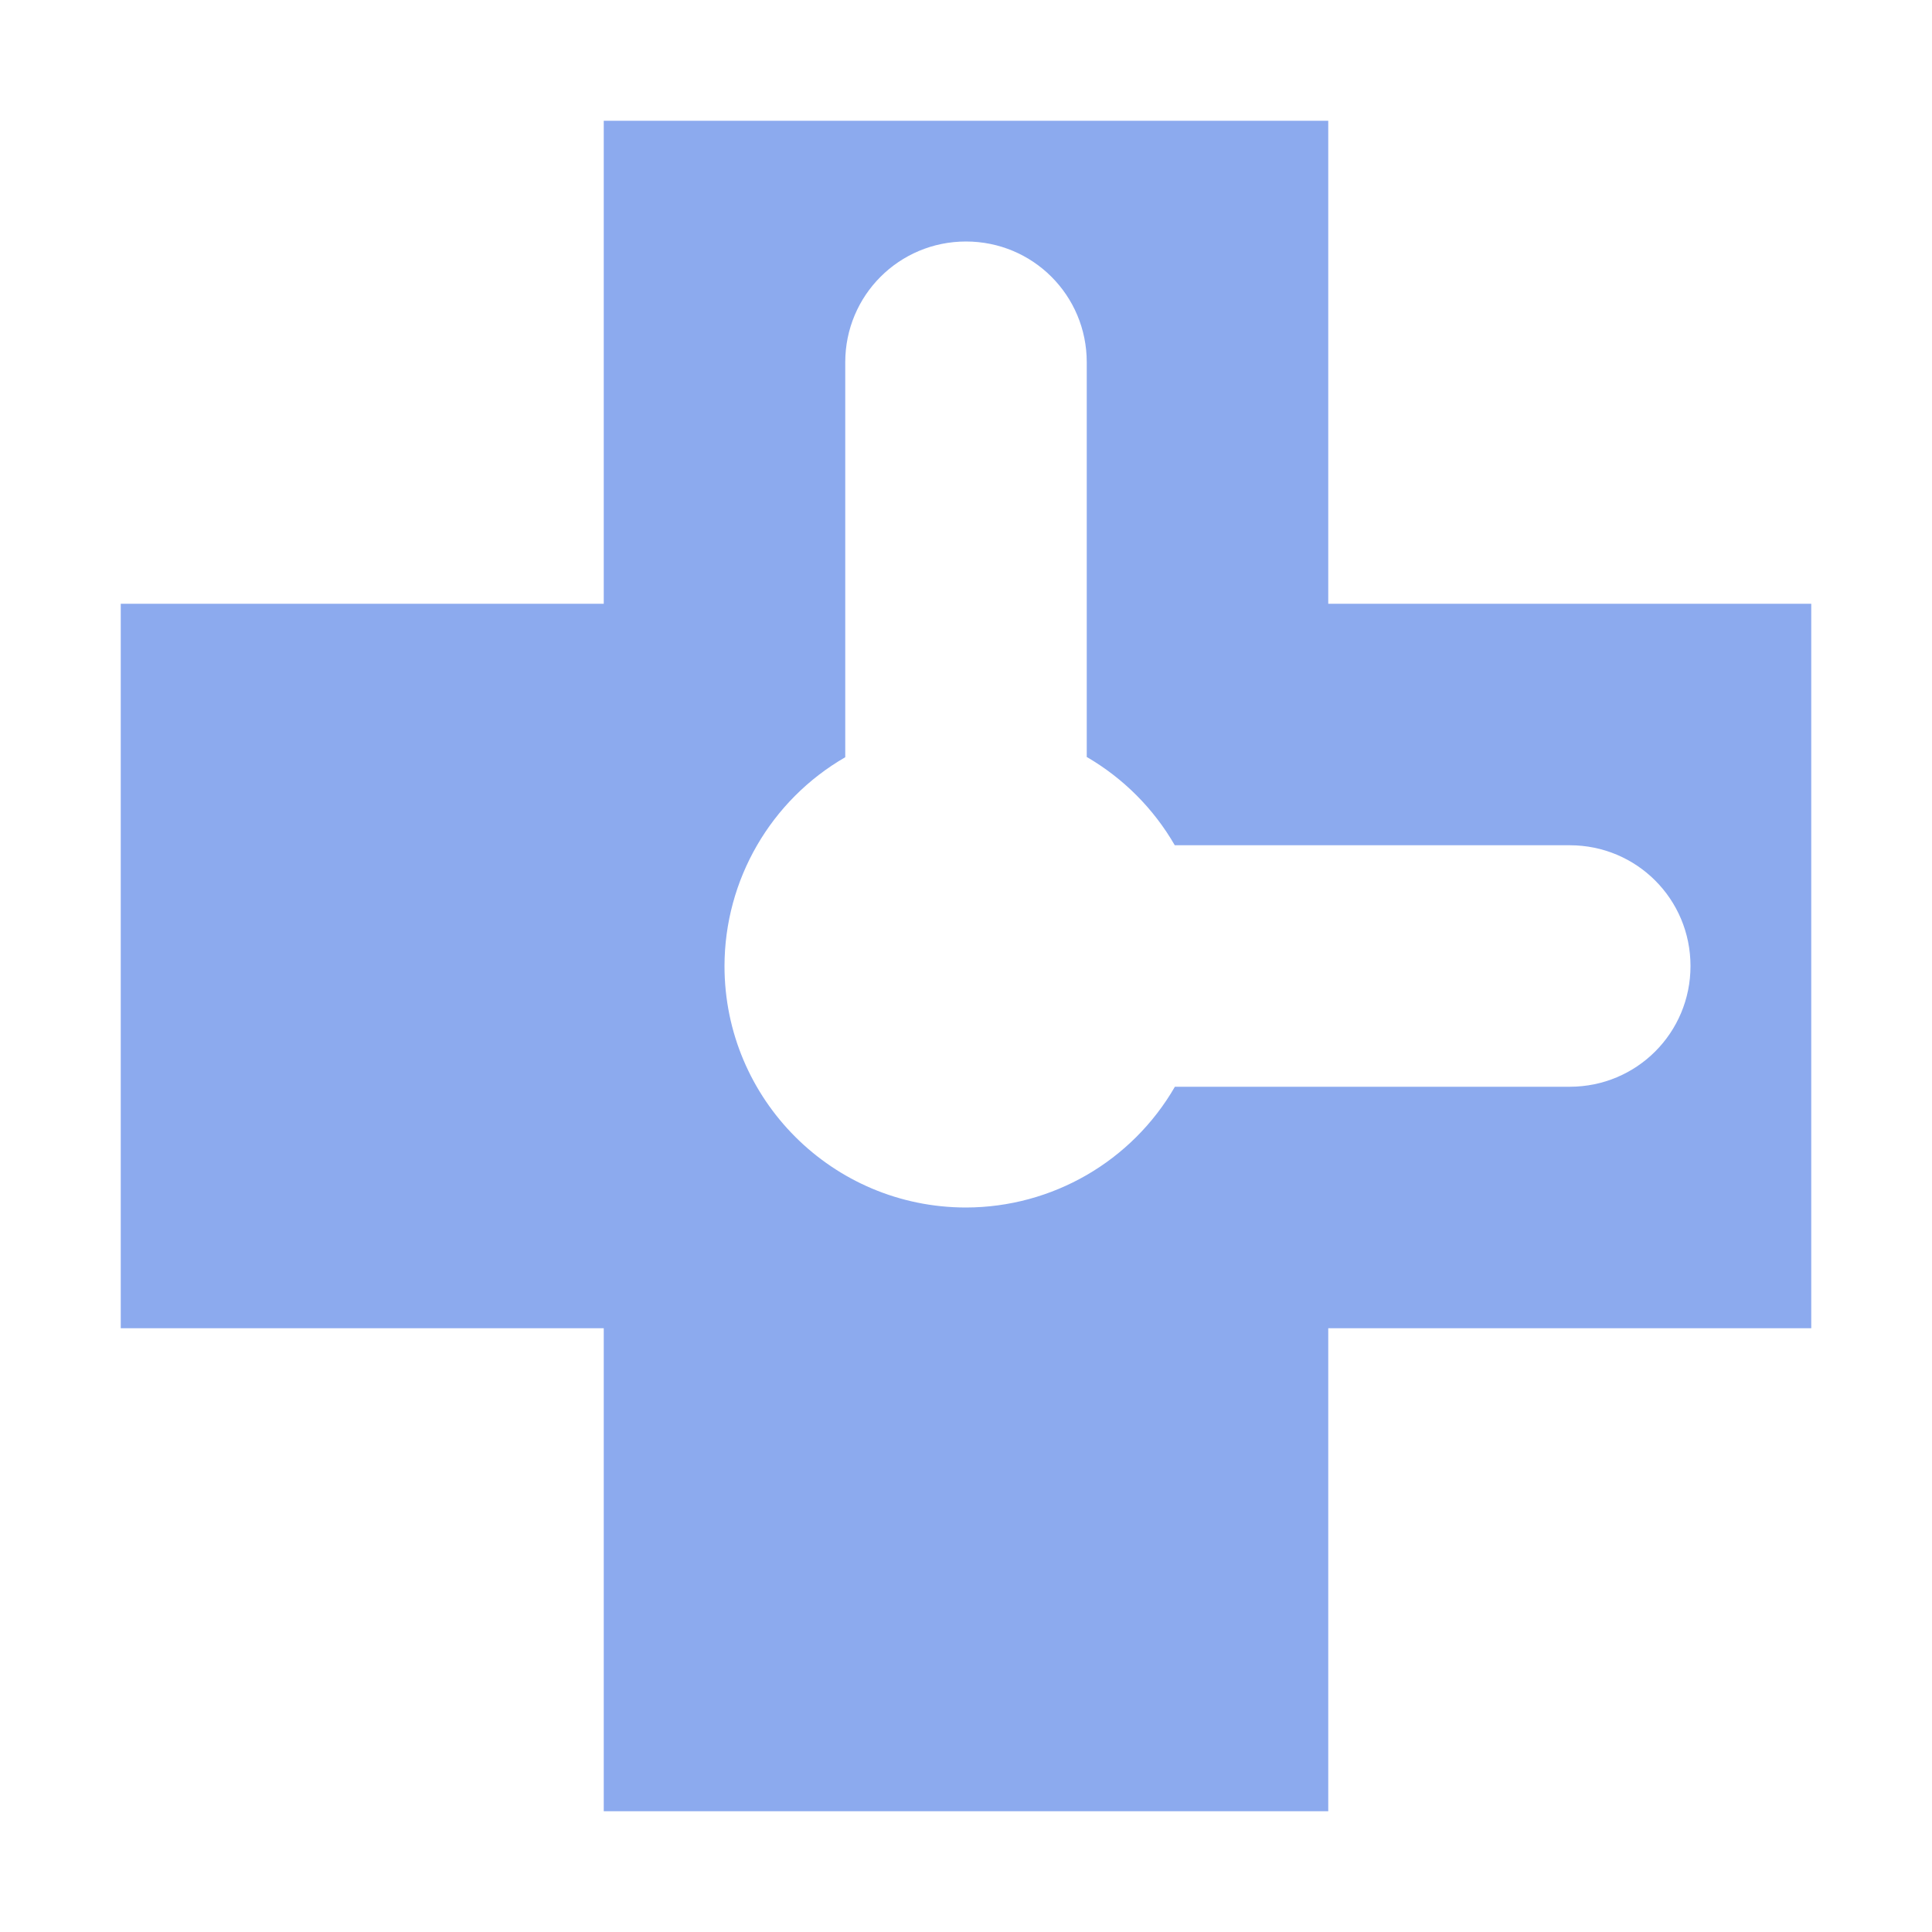 <svg xmlns="http://www.w3.org/2000/svg" width="16" height="16" version="1">
 <defs>
  <style id="current-color-scheme" type="text/css">
   .ColorScheme-Text { color:#8CAAEE; } .ColorScheme-Highlight { color:#5294e2; }
  </style>
 </defs>
 <path style="fill:currentColor;fill-rule:evenodd" class="ColorScheme-Text" d="M 5,1 V 5 H 1 V 11 H 5 V 15 H 11 V 11 H 15 V 5 H 11 V 1 Z M 8,2 C 8.554,2 9,2.446 9,3 V 6.269 C 9.303,6.445 9.554,6.697 9.729,7 H 13 C 13.554,7 14,7.446 14,8 14,8.554 13.554,9 13,9 H 9.73 C 9.373,9.618 8.714,9.999 8,10 6.895,10 6,9.105 6,8 6.001,7.287 6.382,6.628 7,6.271 V 3 C 7,2.446 7.446,2 8,2 Z"/>
</svg>
